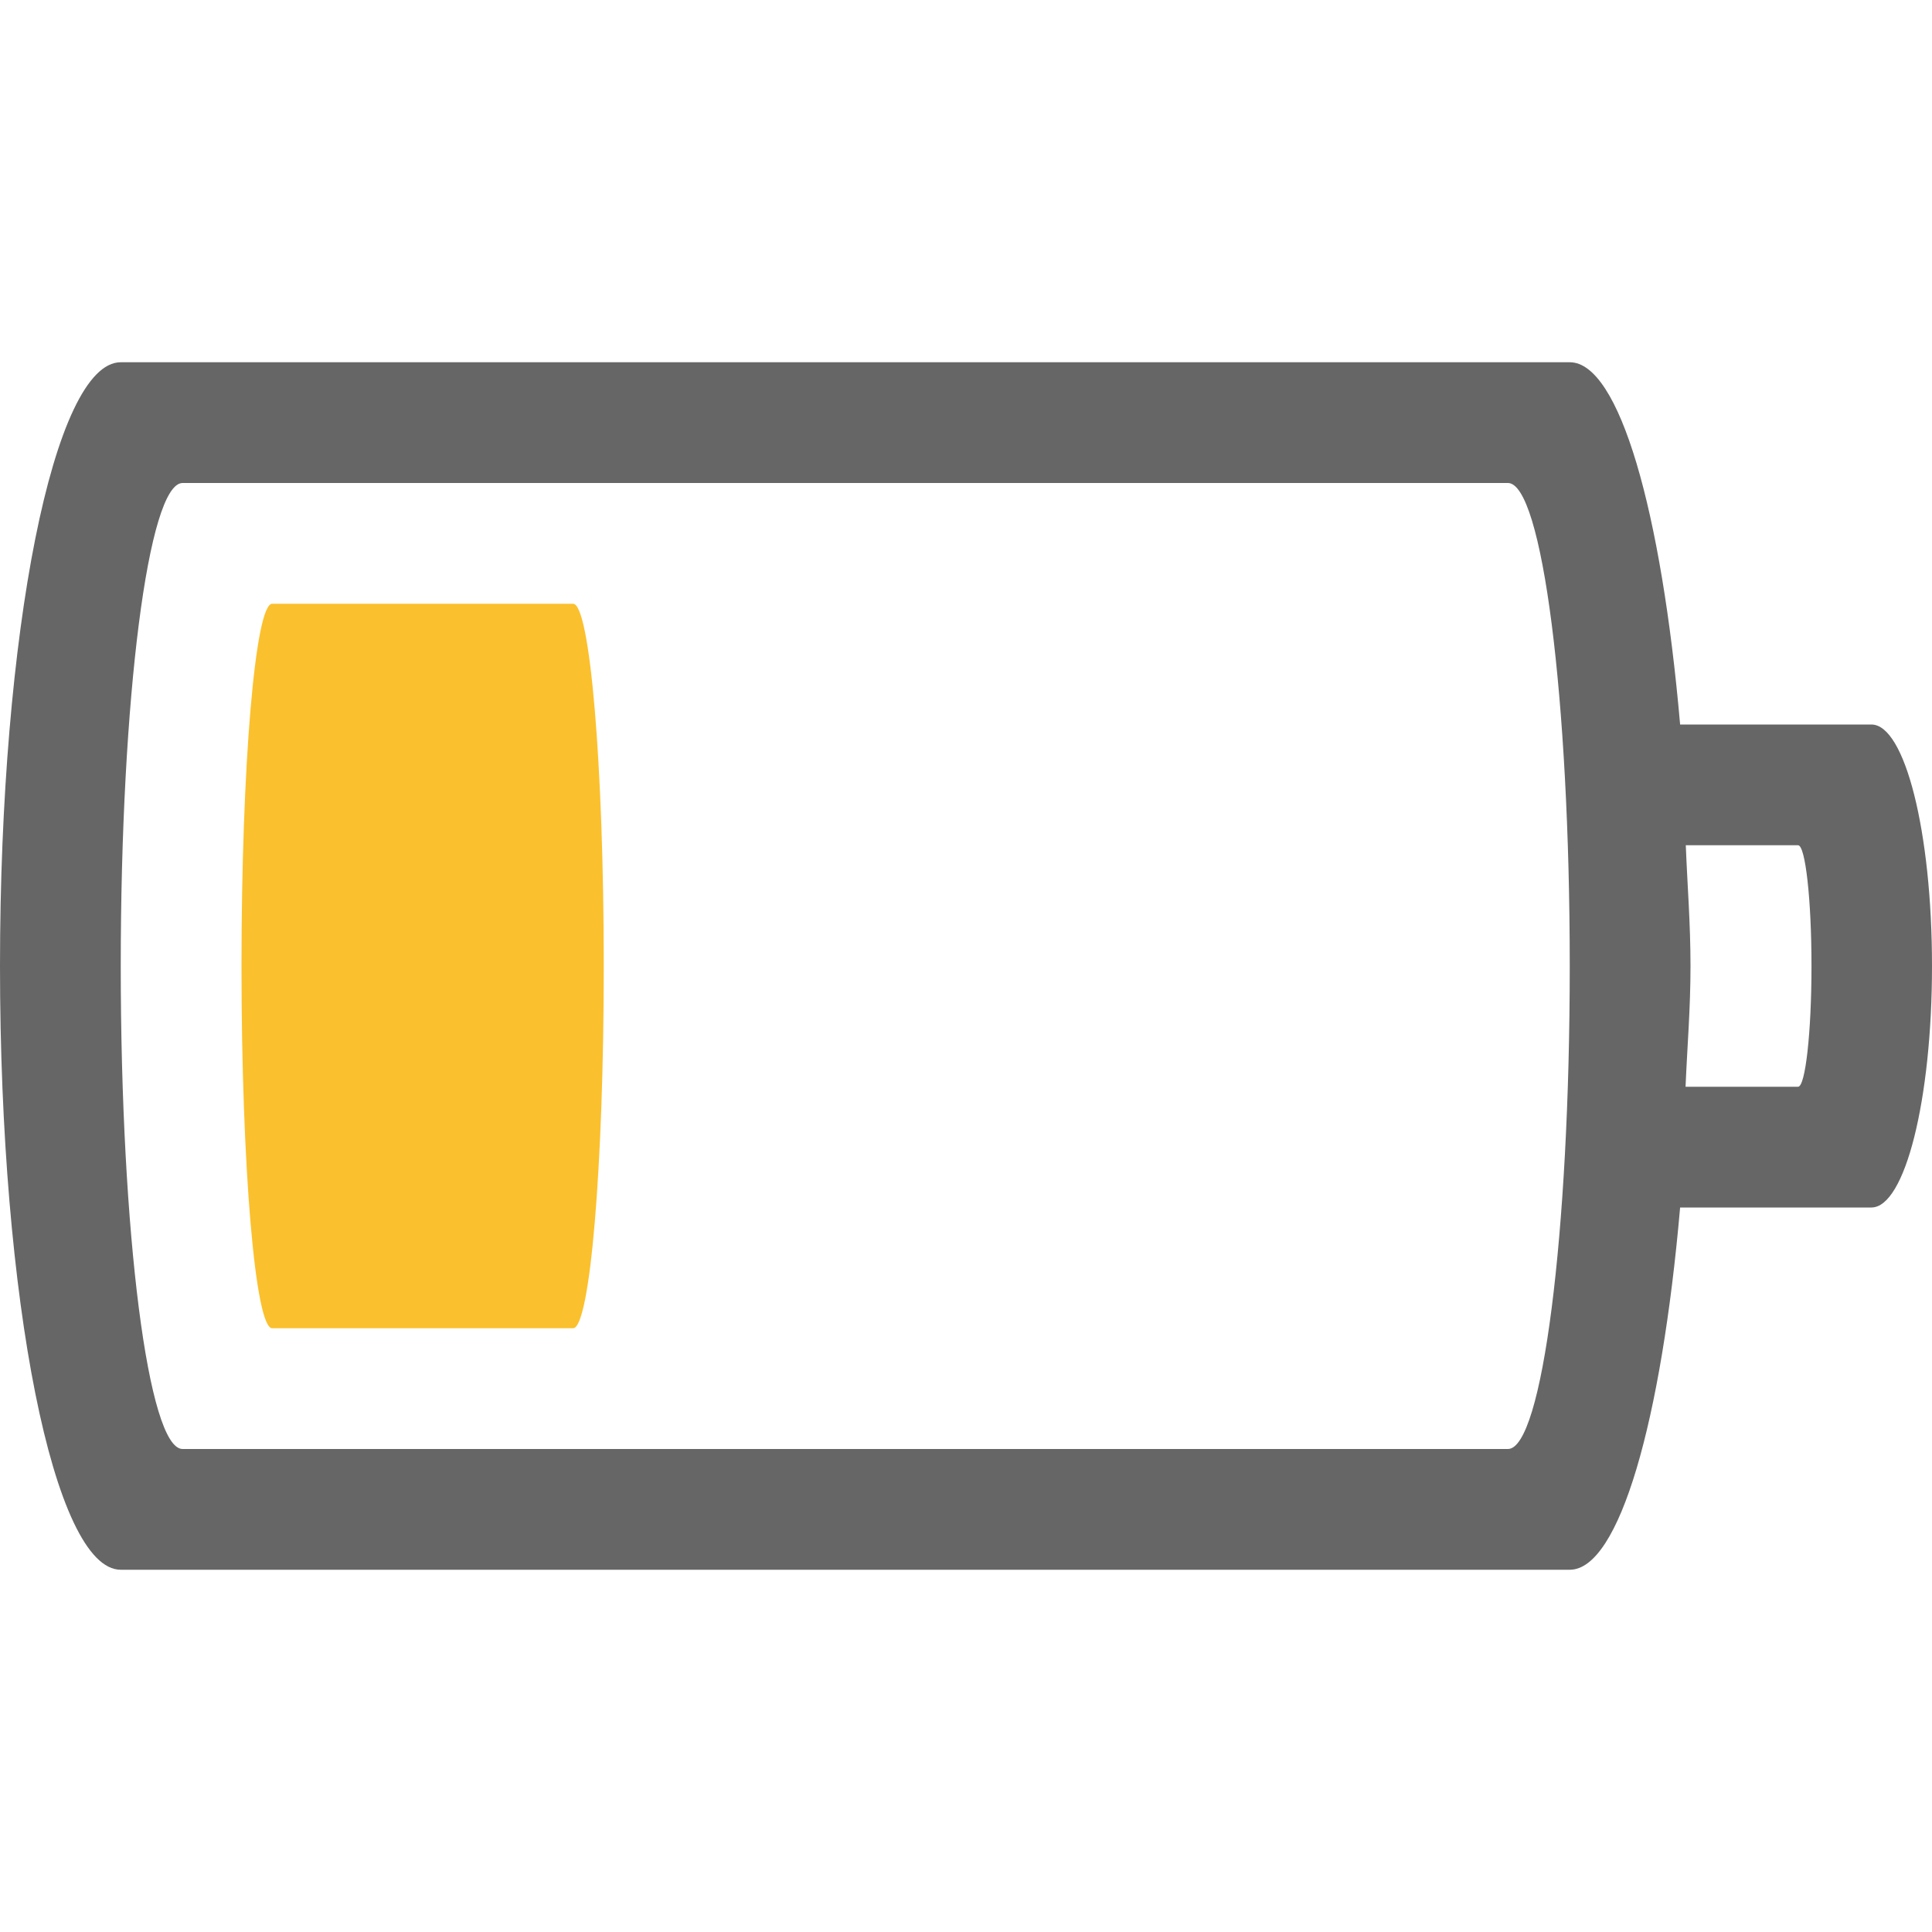<?xml version="1.0" encoding="UTF-8" standalone="no"?>
<svg
   height="16"
   width="16"
   version="1.1"
   id="svg1"
   xmlns="http://www.w3.org/2000/svg"
   xmlns:svg="http://www.w3.org/2000/svg">
  <defs
     id="defs1" />
  <path
     id="path1"
     style="color:#bebebe;isolation:auto;mix-blend-mode:normal;fill:#666666;fill-opacity:1;marker:none"
     d="M 1 3 C 0.446 3 0 5.23 0 8 C 0 10.77 0.446 13 1 13 L 13 13 C 13.411 13 13.76 11.765 13.914 10 L 15.498 10 C 15.776 10 16 9.108 16 8 C 16 6.892 15.776 6 15.498 6 L 13.914 6 C 13.76 4.235 13.411 3 13 3 L 1 3 z M 1.512 4 L 12.488 4 C 12.772 4 13 5.784 13 8 C 13 10.216 12.772 12 12.488 12 L 1.512 12 C 1.228 12 1 10.216 1 8 C 1 5.784 1.228 4 1.512 4 z M 13.961 7 L 14.891 7 C 14.951 7 15.002 7.446 15.002 8 C 15.002 8.554 14.951 9 14.891 9 L 13.959 9 C 13.973 8.666 14 8.355 14 8 C 14 7.645 13.974 7.334 13.961 7 z " />
  <path
     style="color:#bebebe;isolation:auto;mix-blend-mode:normal;fill:#fbc02d;fill-opacity:1;marker:none"
     d="M 2.254,5 C 2.114,5 2,6.338 2,8 2,9.662 2.114,11 2.254,11 H 4.746 C 4.886,11 5,9.662 5,8 5,6.338 4.886,5 4.746,5 Z"
     id="path10" />
</svg>
